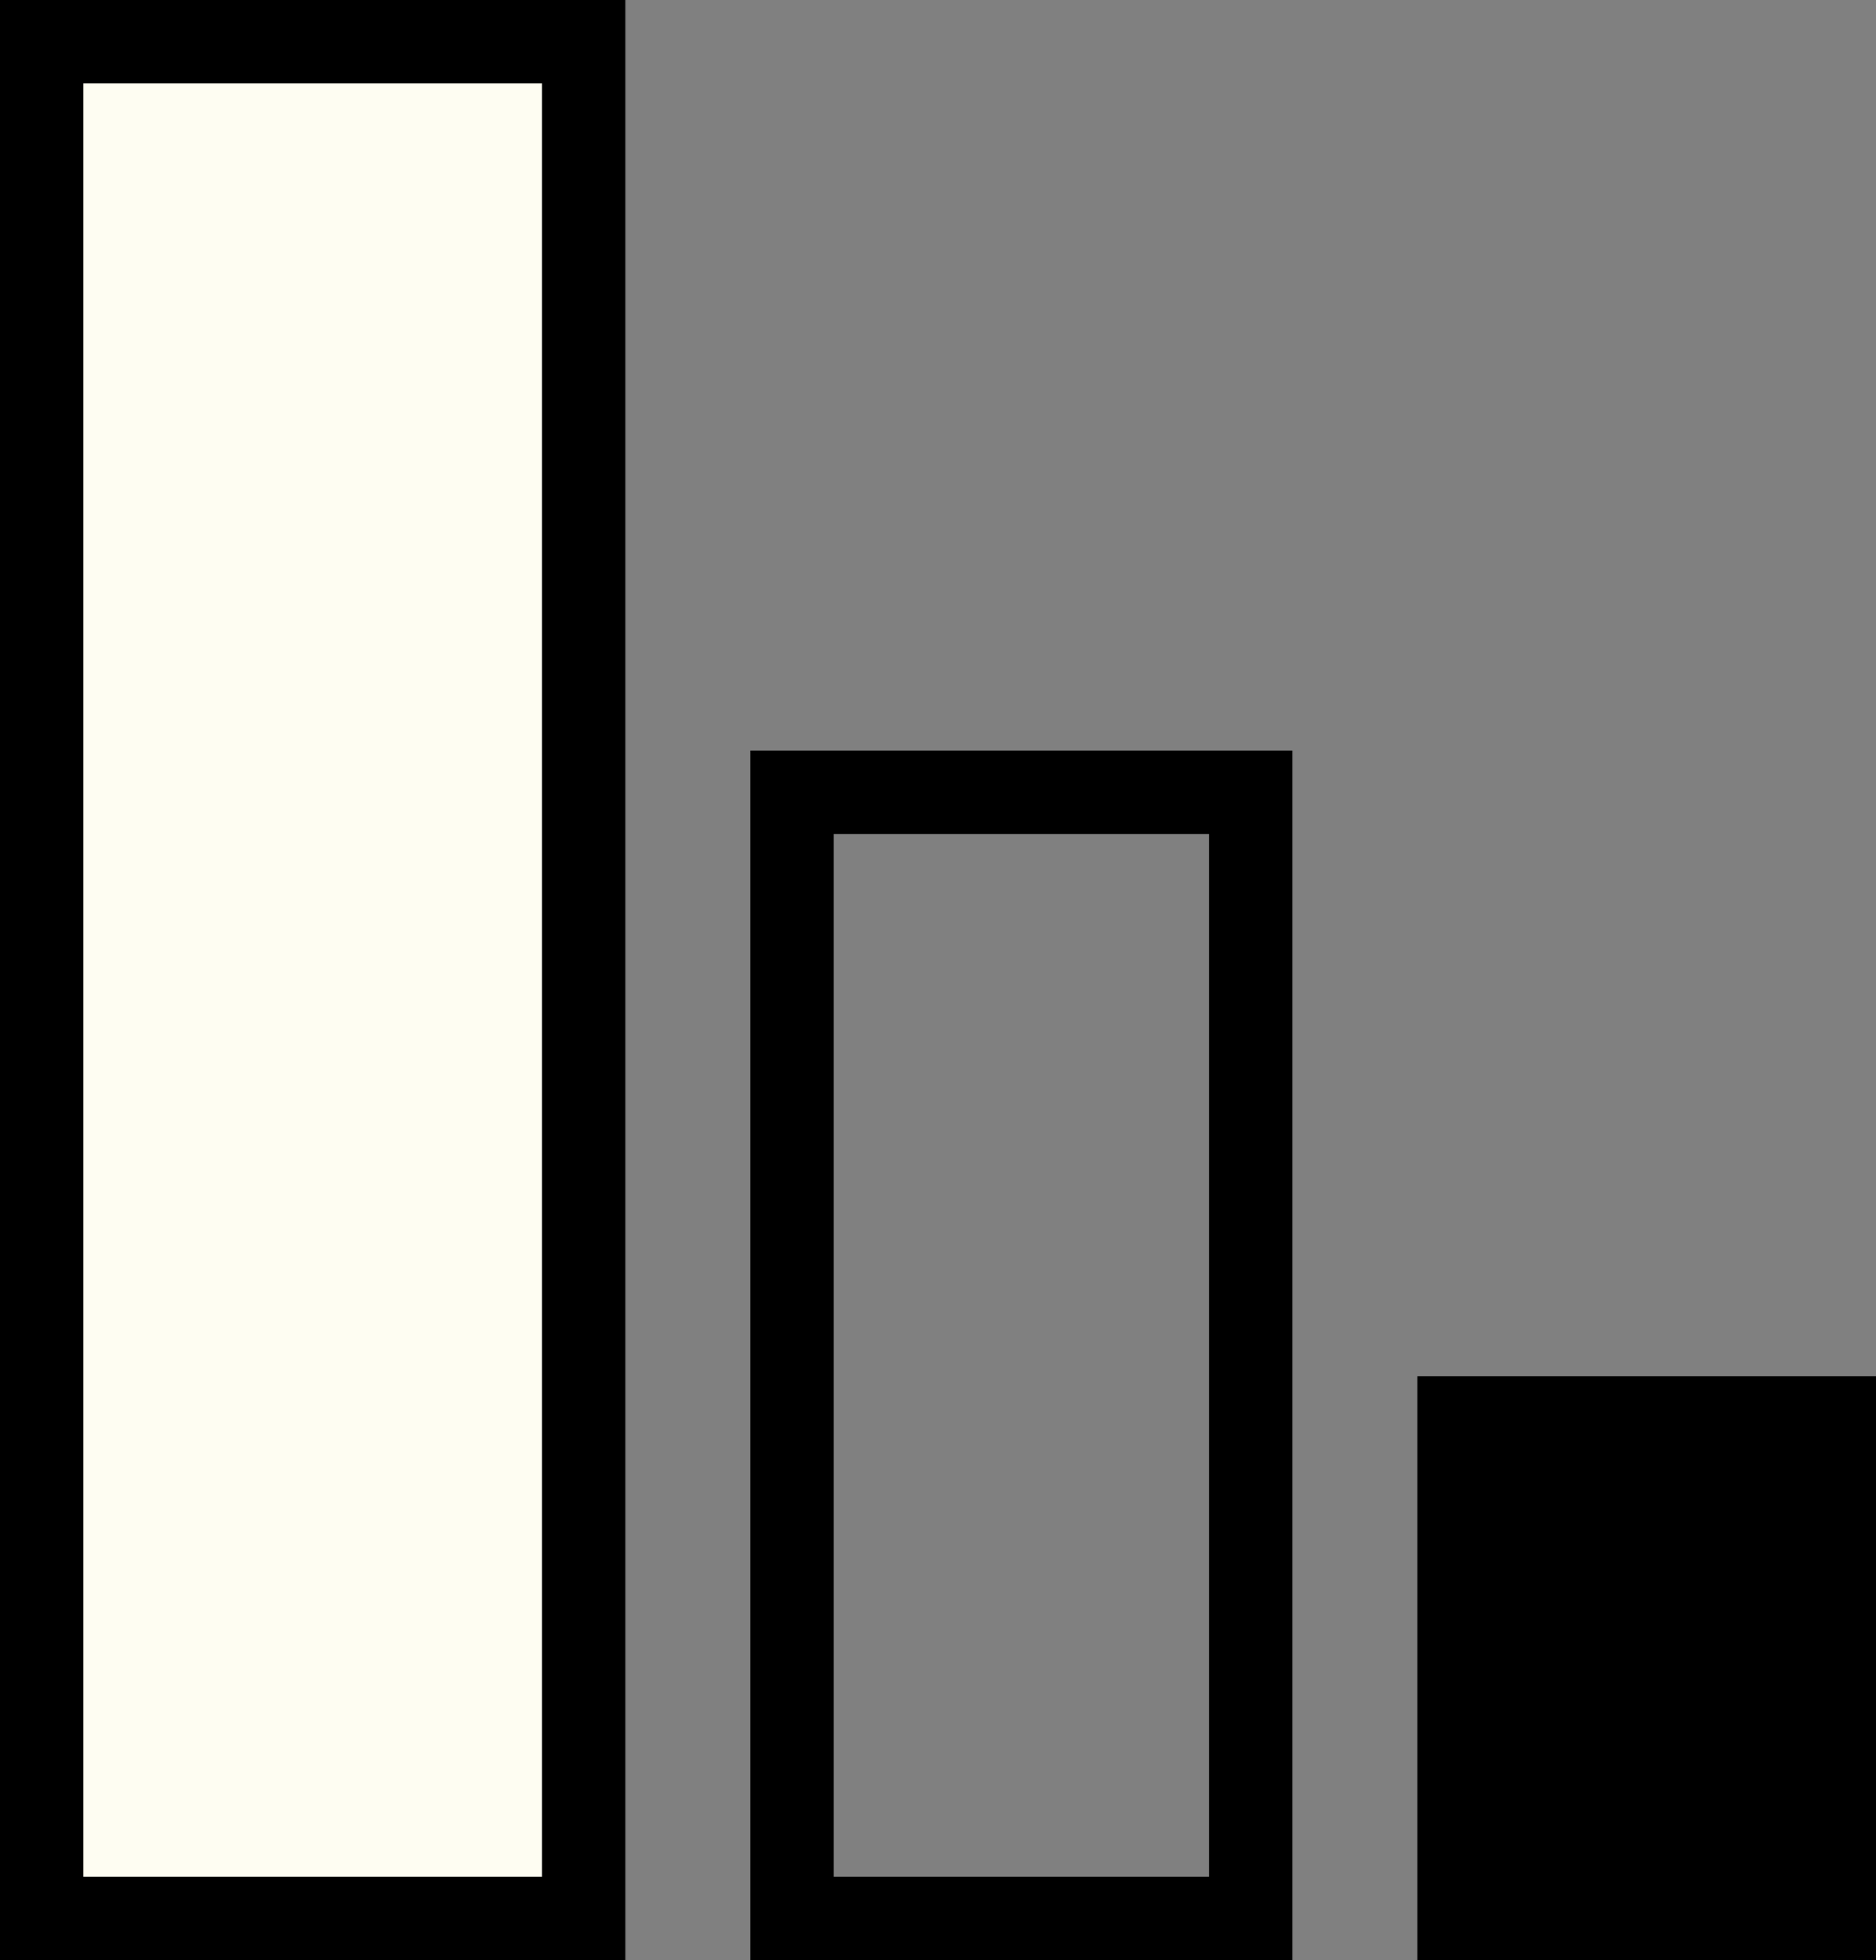 <svg width="45" height="47" viewBox="0 0 45 47" fill="none" xmlns="http://www.w3.org/2000/svg">
<rect x="0" y="0" width="45" height="47" fill="#808080" stroke="none"/>
<rect x="-1" y="1" width="9" height="12" transform="matrix(-1 -2.32199e-08 1.50813e-08 1 43 32.999)" fill="black" stroke="black" stroke-width="2"/>
<rect x="-1" y="1" width="11" height="27" transform="matrix(-1 -2.32199e-08 1.50813e-08 1 29 18)" stroke="black" stroke-width="2"/>
<rect x="-1" y="1" width="13" height="45" transform="matrix(-1 -3.15658e-08 1.77361e-08 1 13 -0)" fill="#FEFDF2" stroke="black" stroke-width="2"/>
</svg>
